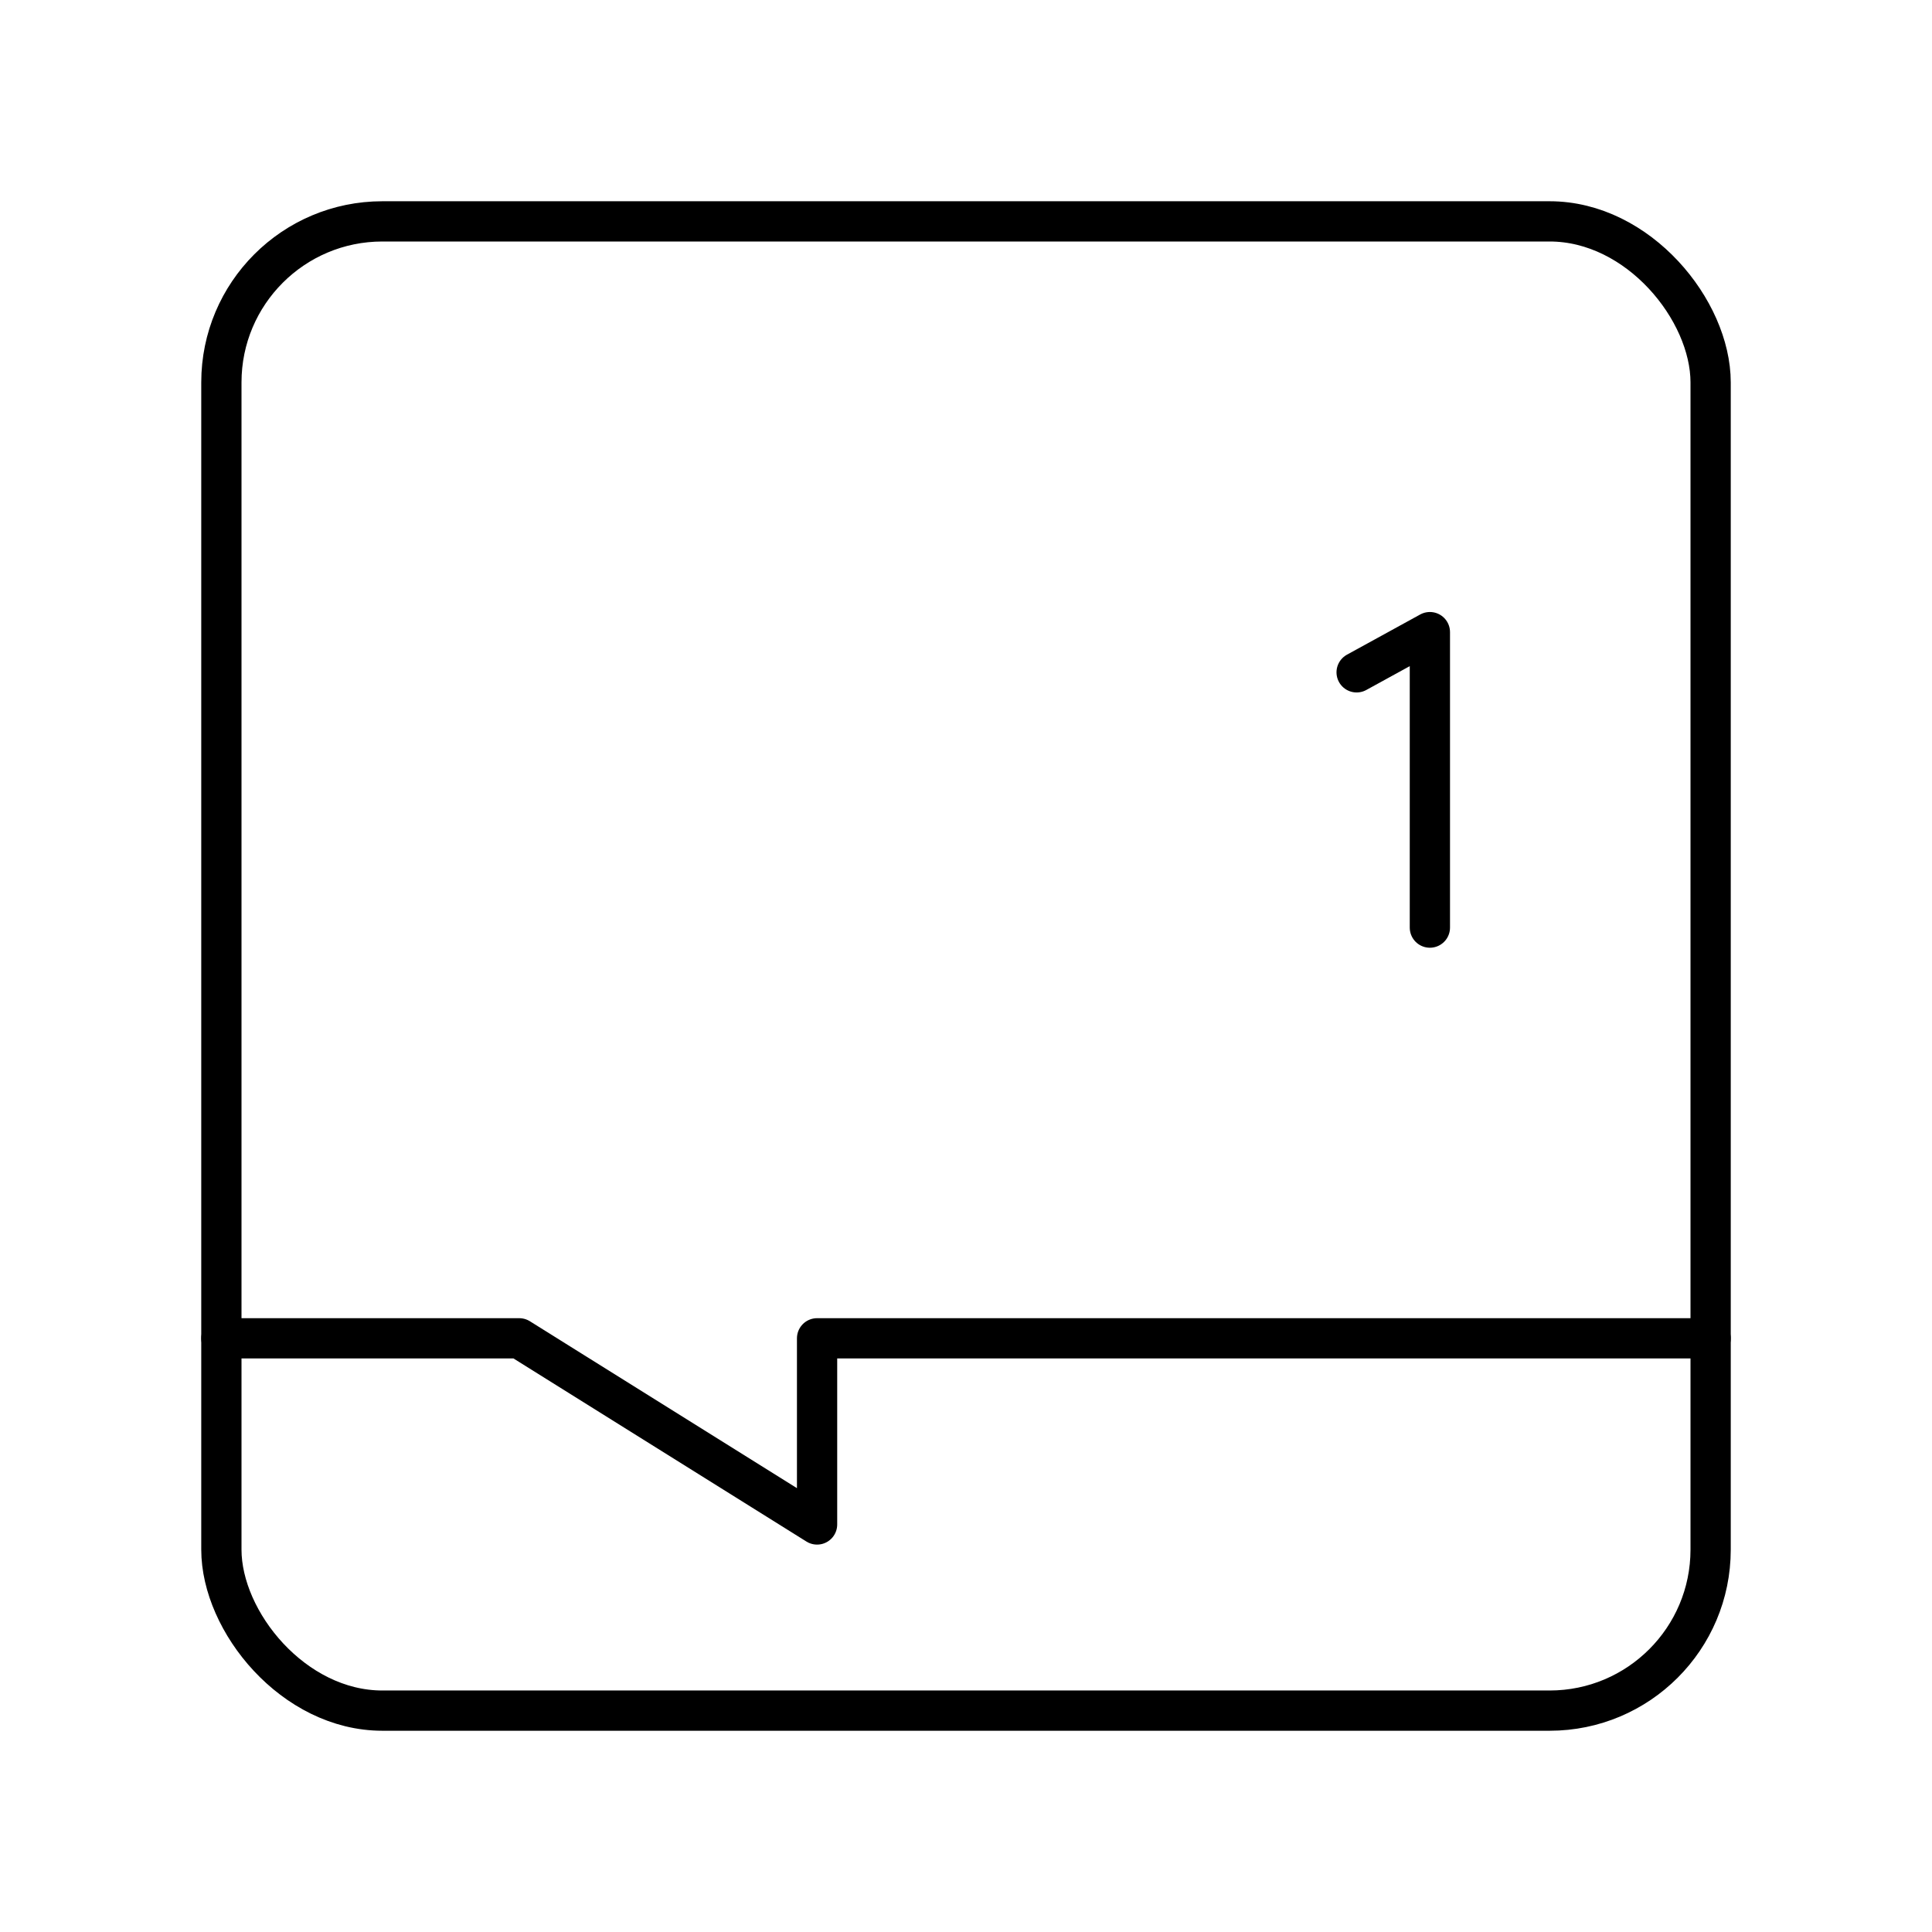 <?xml version="1.0" encoding="UTF-8"?><svg id="b" xmlns="http://www.w3.org/2000/svg" viewBox="0 0 48 48"><defs><style>.f{fill:none;stroke:#000;stroke-linecap:round;stroke-linejoin:round;}</style></defs><rect class="f" x="5.5" y="5.5" width="37" height="37" rx="4" ry="4"/><path class="f" d="M42.5,33.25h-22.2v4.625l-7.4-4.625h-7.4"/><path class="f" d="M33.705,16.704l1.82-.999v7.341"/></svg>
